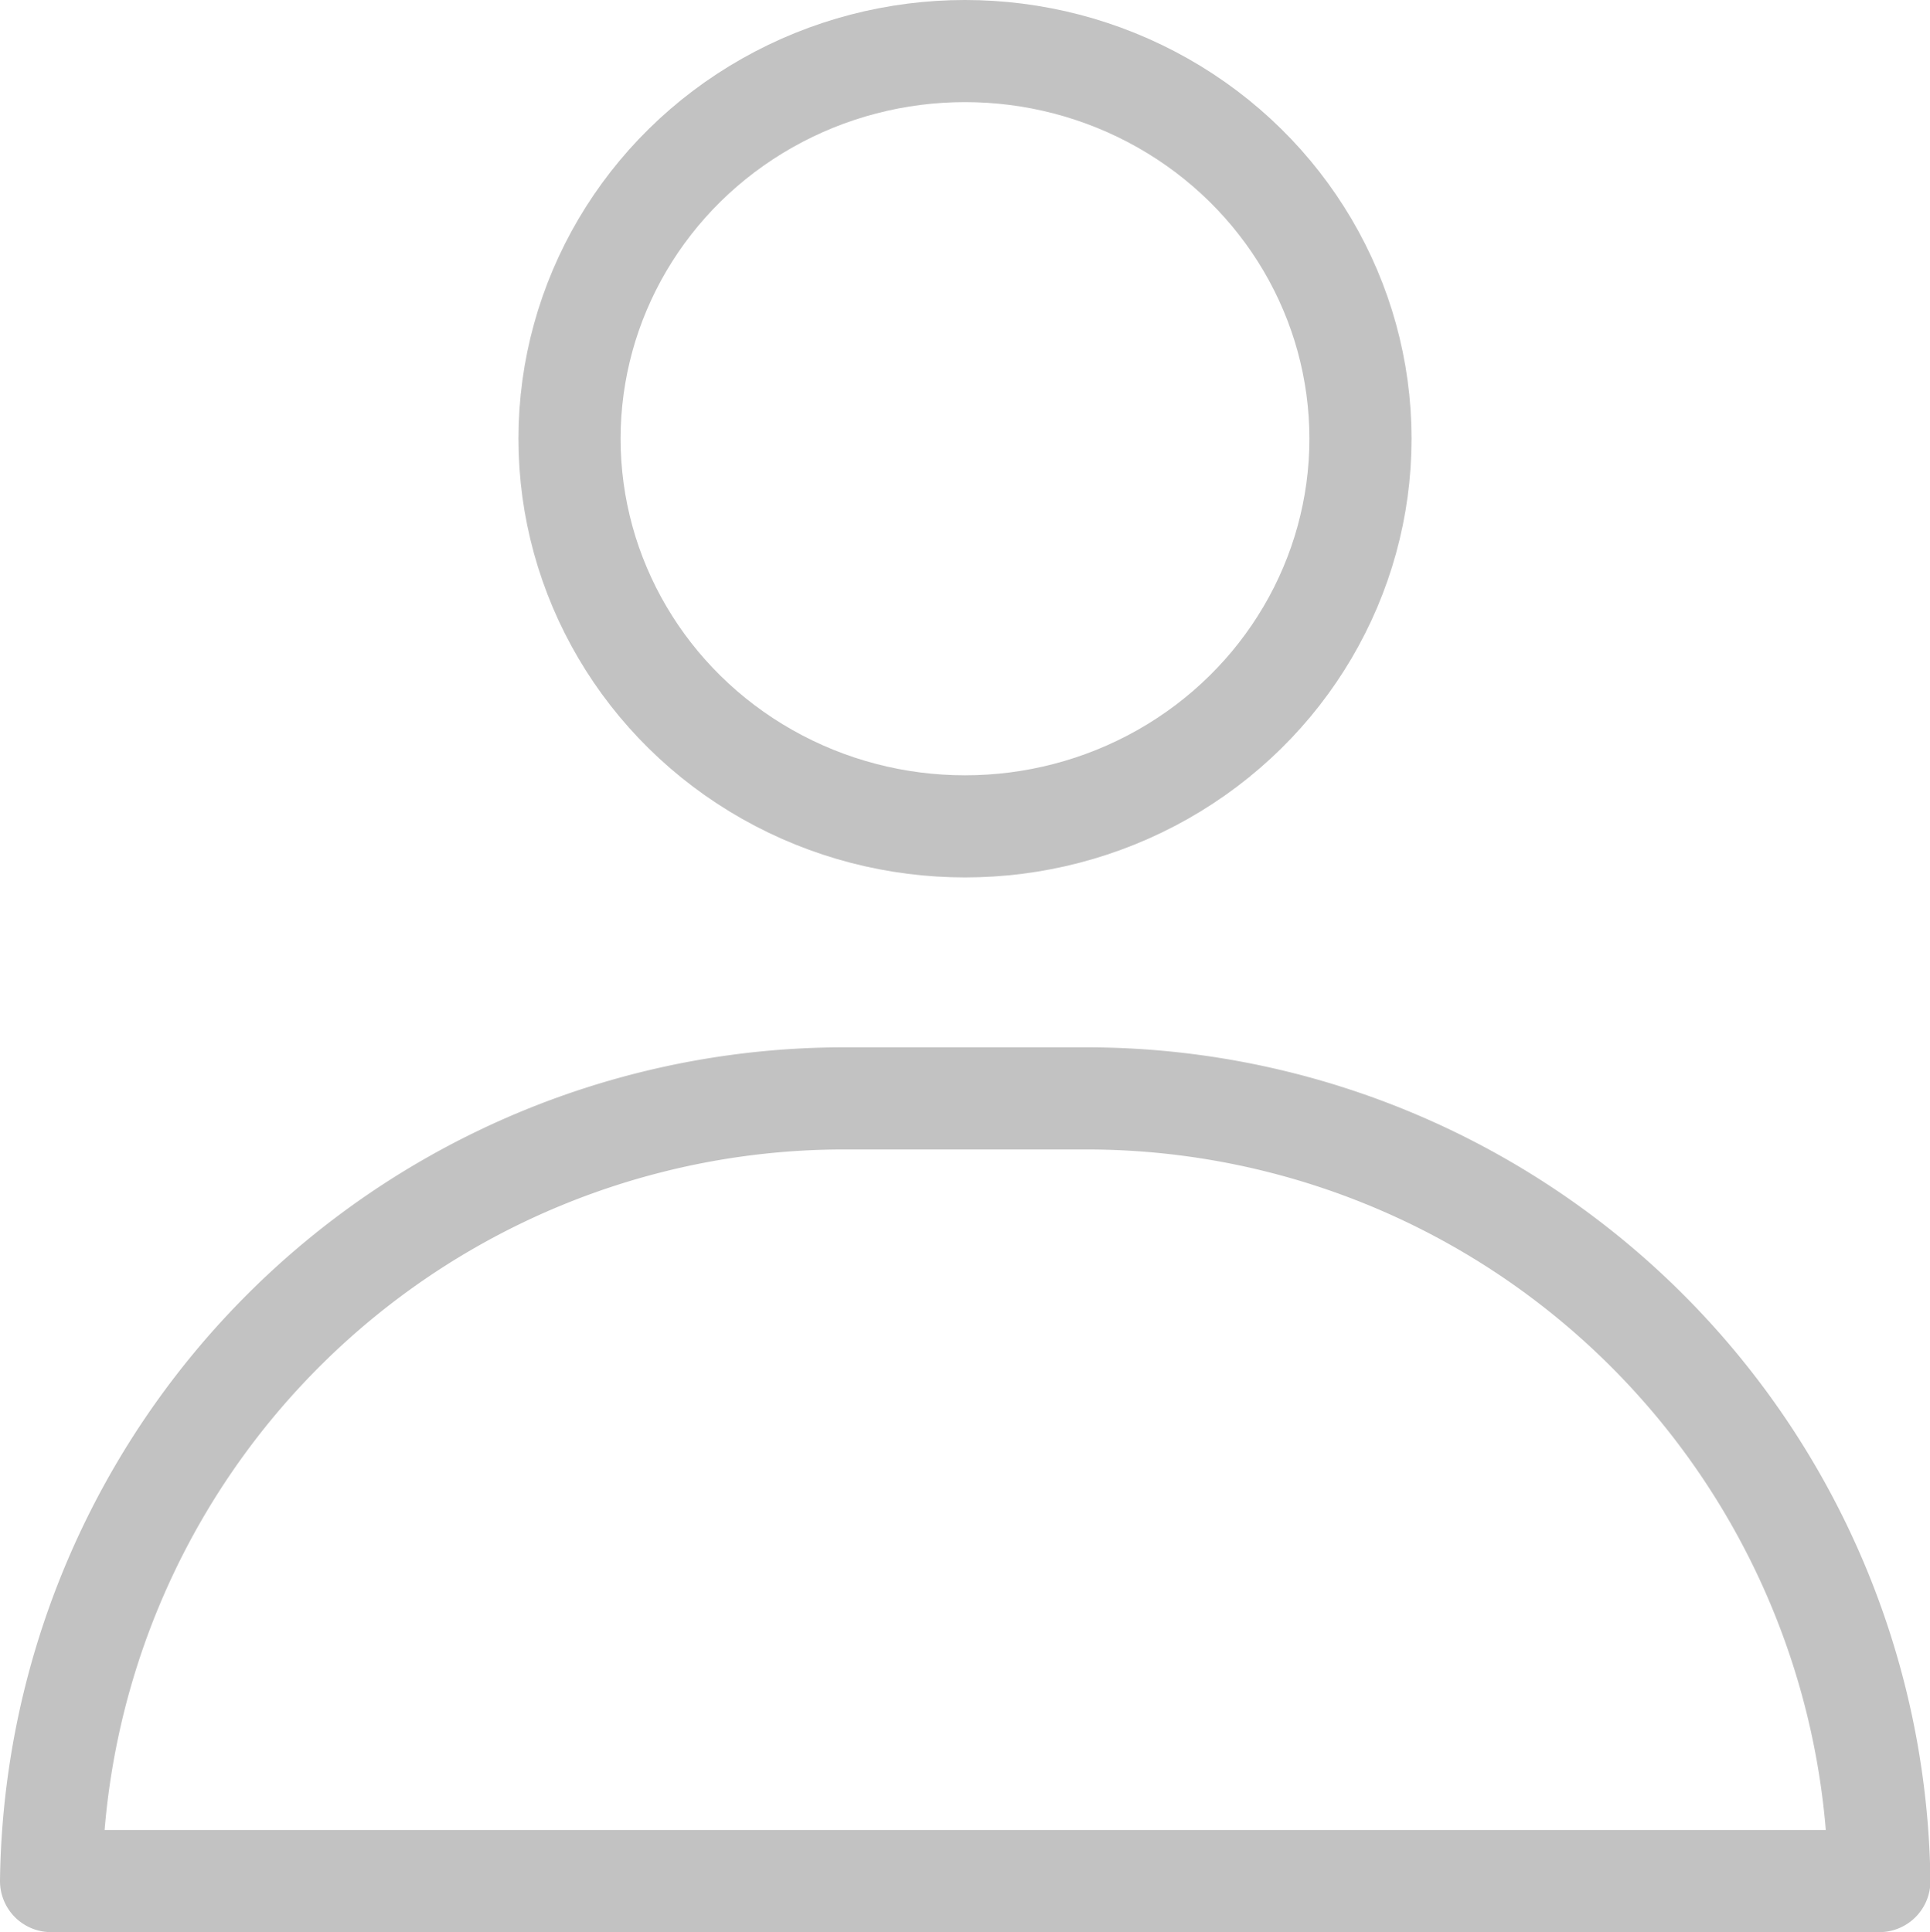 <svg xmlns="http://www.w3.org/2000/svg" viewBox="0 0 47.24 47.3"><defs><style>.cls-1{fill:none;stroke:#c2c2c2;stroke-linecap:round;stroke-linejoin:round;stroke-width:2.5px;}</style></defs><g id="레이어_2" data-name="레이어 2"><g id="Layer_1" data-name="Layer 1"><ellipse class="cls-1" cx="23.62" cy="10.74" rx="9.68" ry="9.49"/><path class="cls-1" d="M26.45,26.89H20.79A19.41,19.41,0,0,0,1.25,46.05H46A19.41,19.41,0,0,0,26.45,26.89Z"/></g></g></svg>